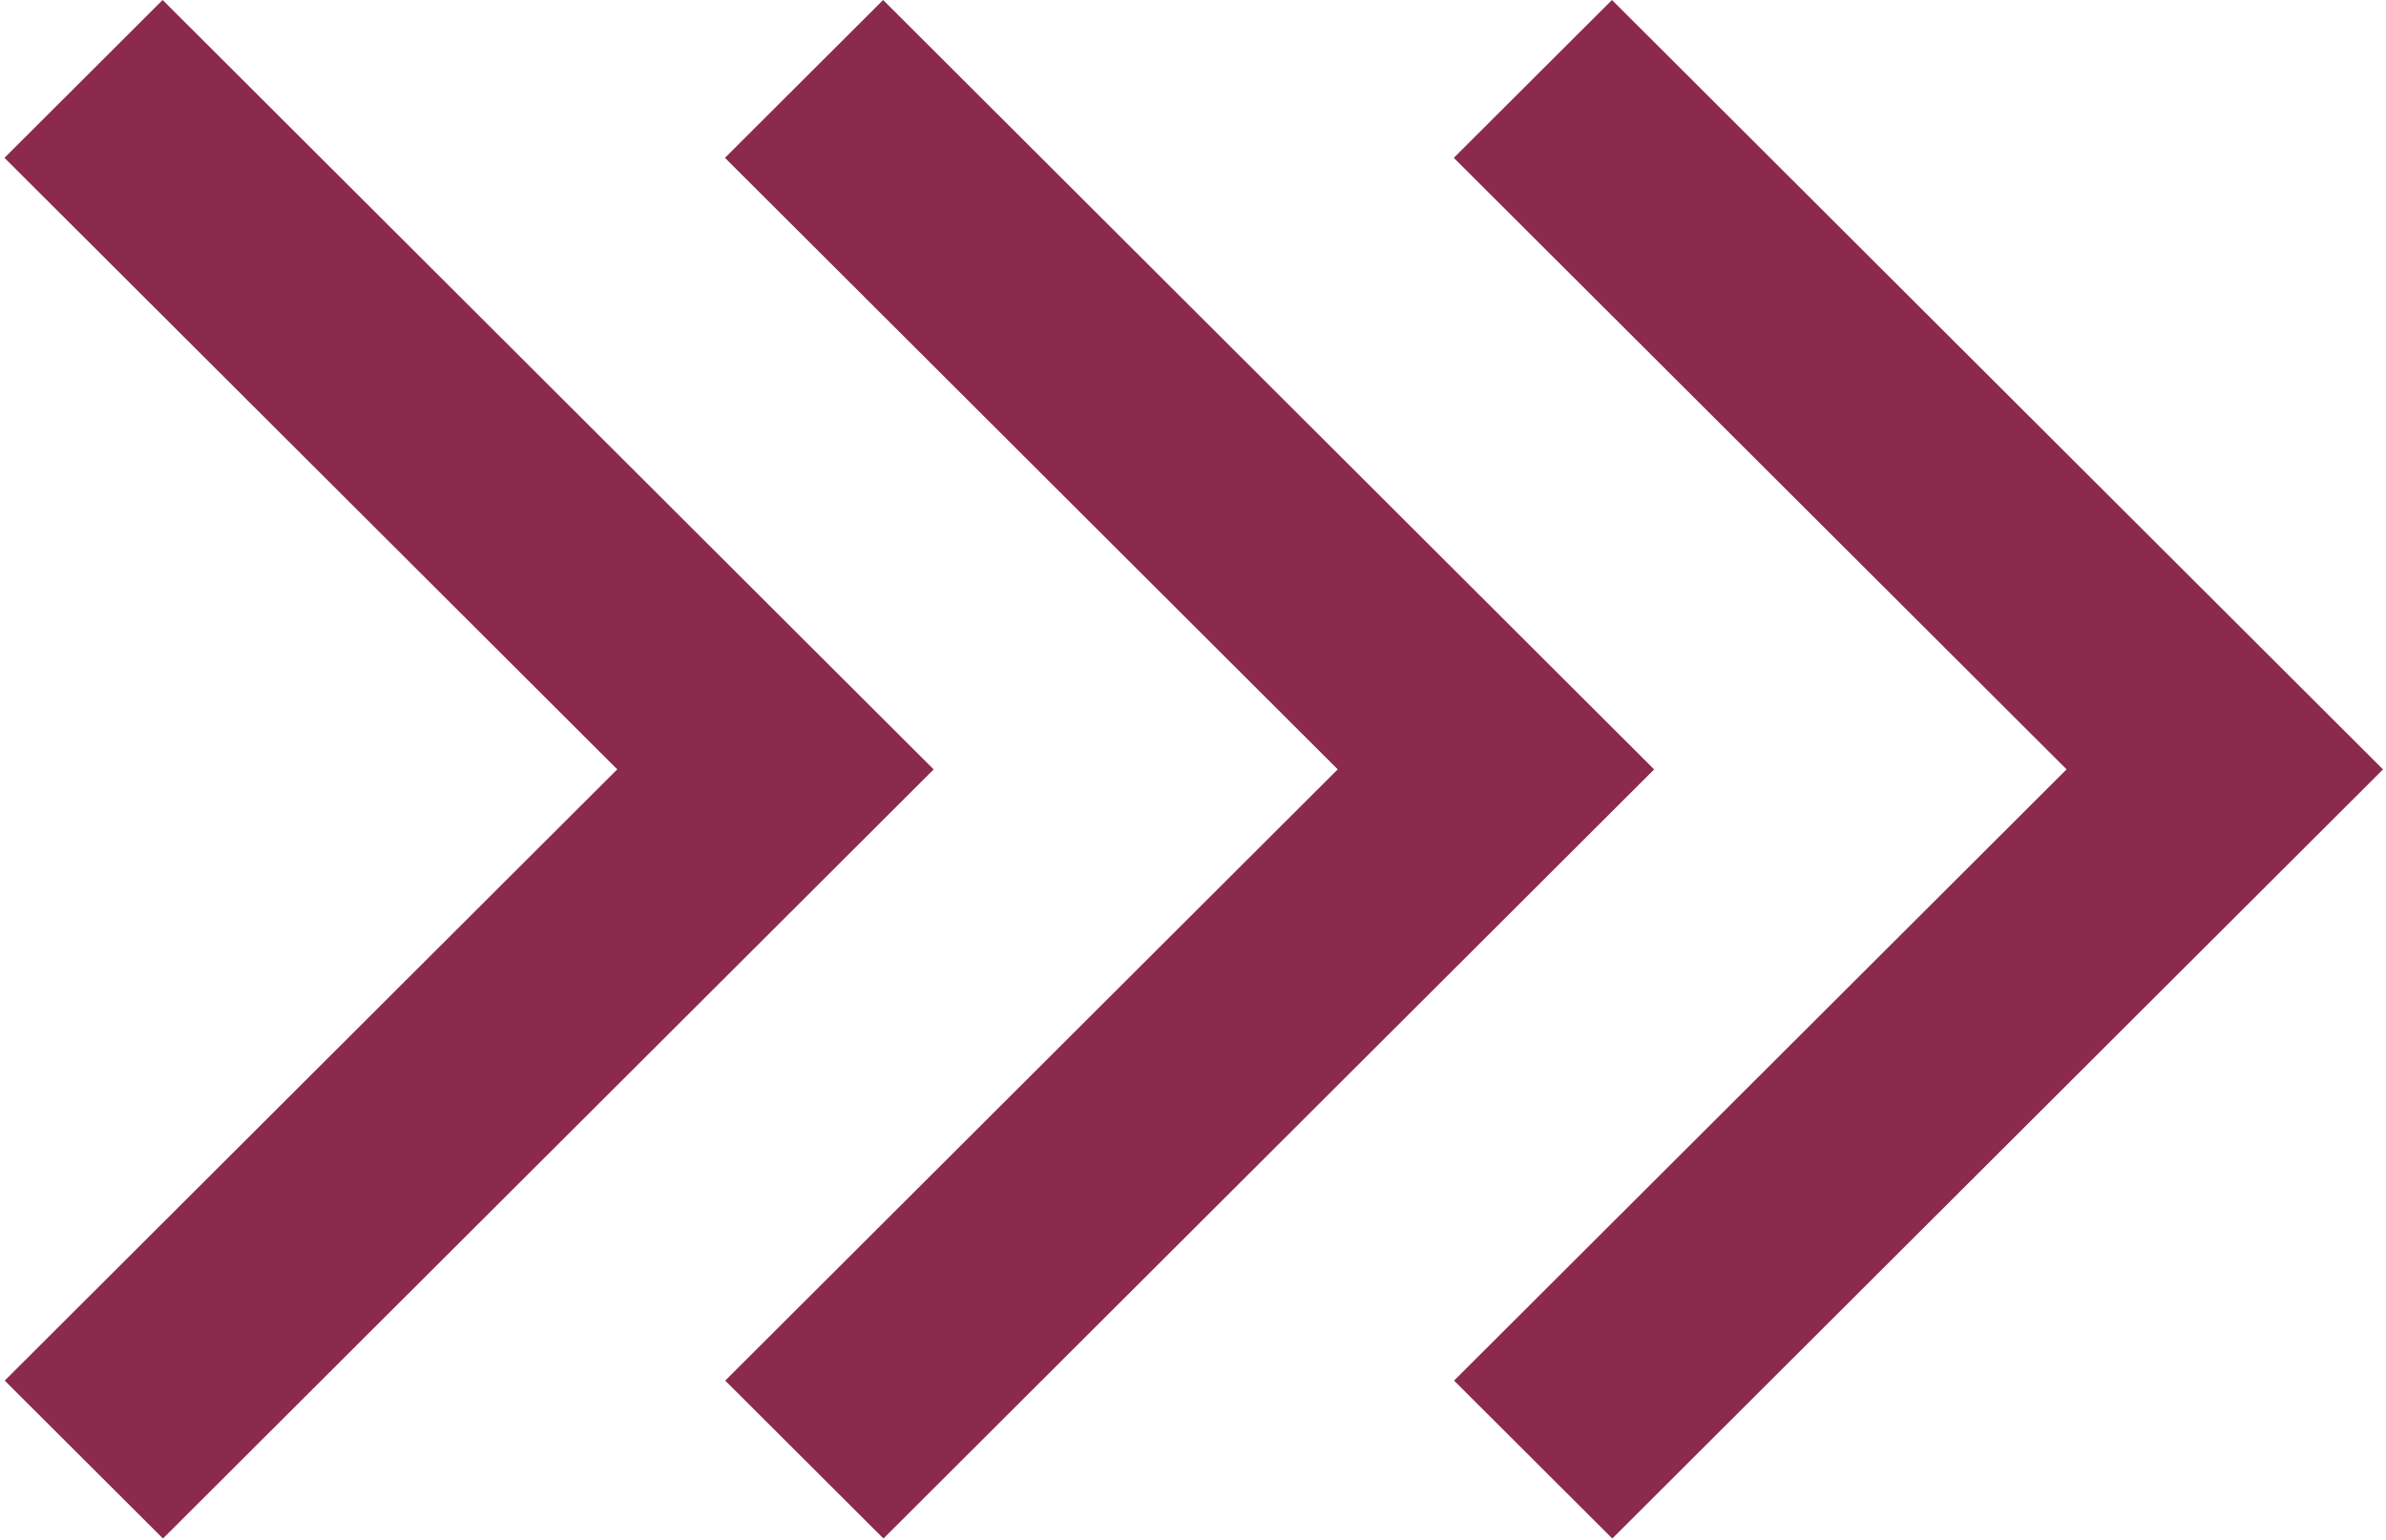 <?xml version="1.0" encoding="UTF-8"?>
<svg width="361px" height="233px" viewBox="0 0 361 233" version="1.1" xmlns="http://www.w3.org/2000/svg" xmlns:xlink="http://www.w3.org/1999/xlink">
    <!-- Generator: Sketch 52.6 (67491) - http://www.bohemiancoding.com/sketch -->
    <title>Icon/ Chevrons Mulberry</title>
    <desc>Created with Sketch.</desc>
    <g id="S4---Theme-Colour-Documentation" stroke="none" stroke-width="1" fill="none" fill-rule="evenodd">
        <g id="Icon/-Chevrons-Mulberry" transform="translate(-92, -1)" fill="#8C294E" fill-rule="nonzero">
            <polygon id="Chevron" transform="translate(225.725, 117.418) rotate(-315) translate(-225.725, -117.418) " points="143.296 68.989 143.328 35.176 308.154 35.024 308.003 199.781 274.175 199.812 274.295 68.869"></polygon>
            <polygon id="Chevron" transform="translate(336.001, 117.418) rotate(-315) translate(-336.001, -117.418) " points="253.572 68.989 253.603 35.176 418.43 35.024 418.278 199.781 384.451 199.812 384.571 68.869"></polygon>
            <polygon id="Chevron" transform="translate(116.717, 117.418) rotate(-315) translate(-116.717, -117.418) " points="165.287 68.869 34.288 68.989 34.319 35.176 199.146 35.024 198.995 199.781 165.167 199.812"></polygon>
        </g>
    </g>
</svg>